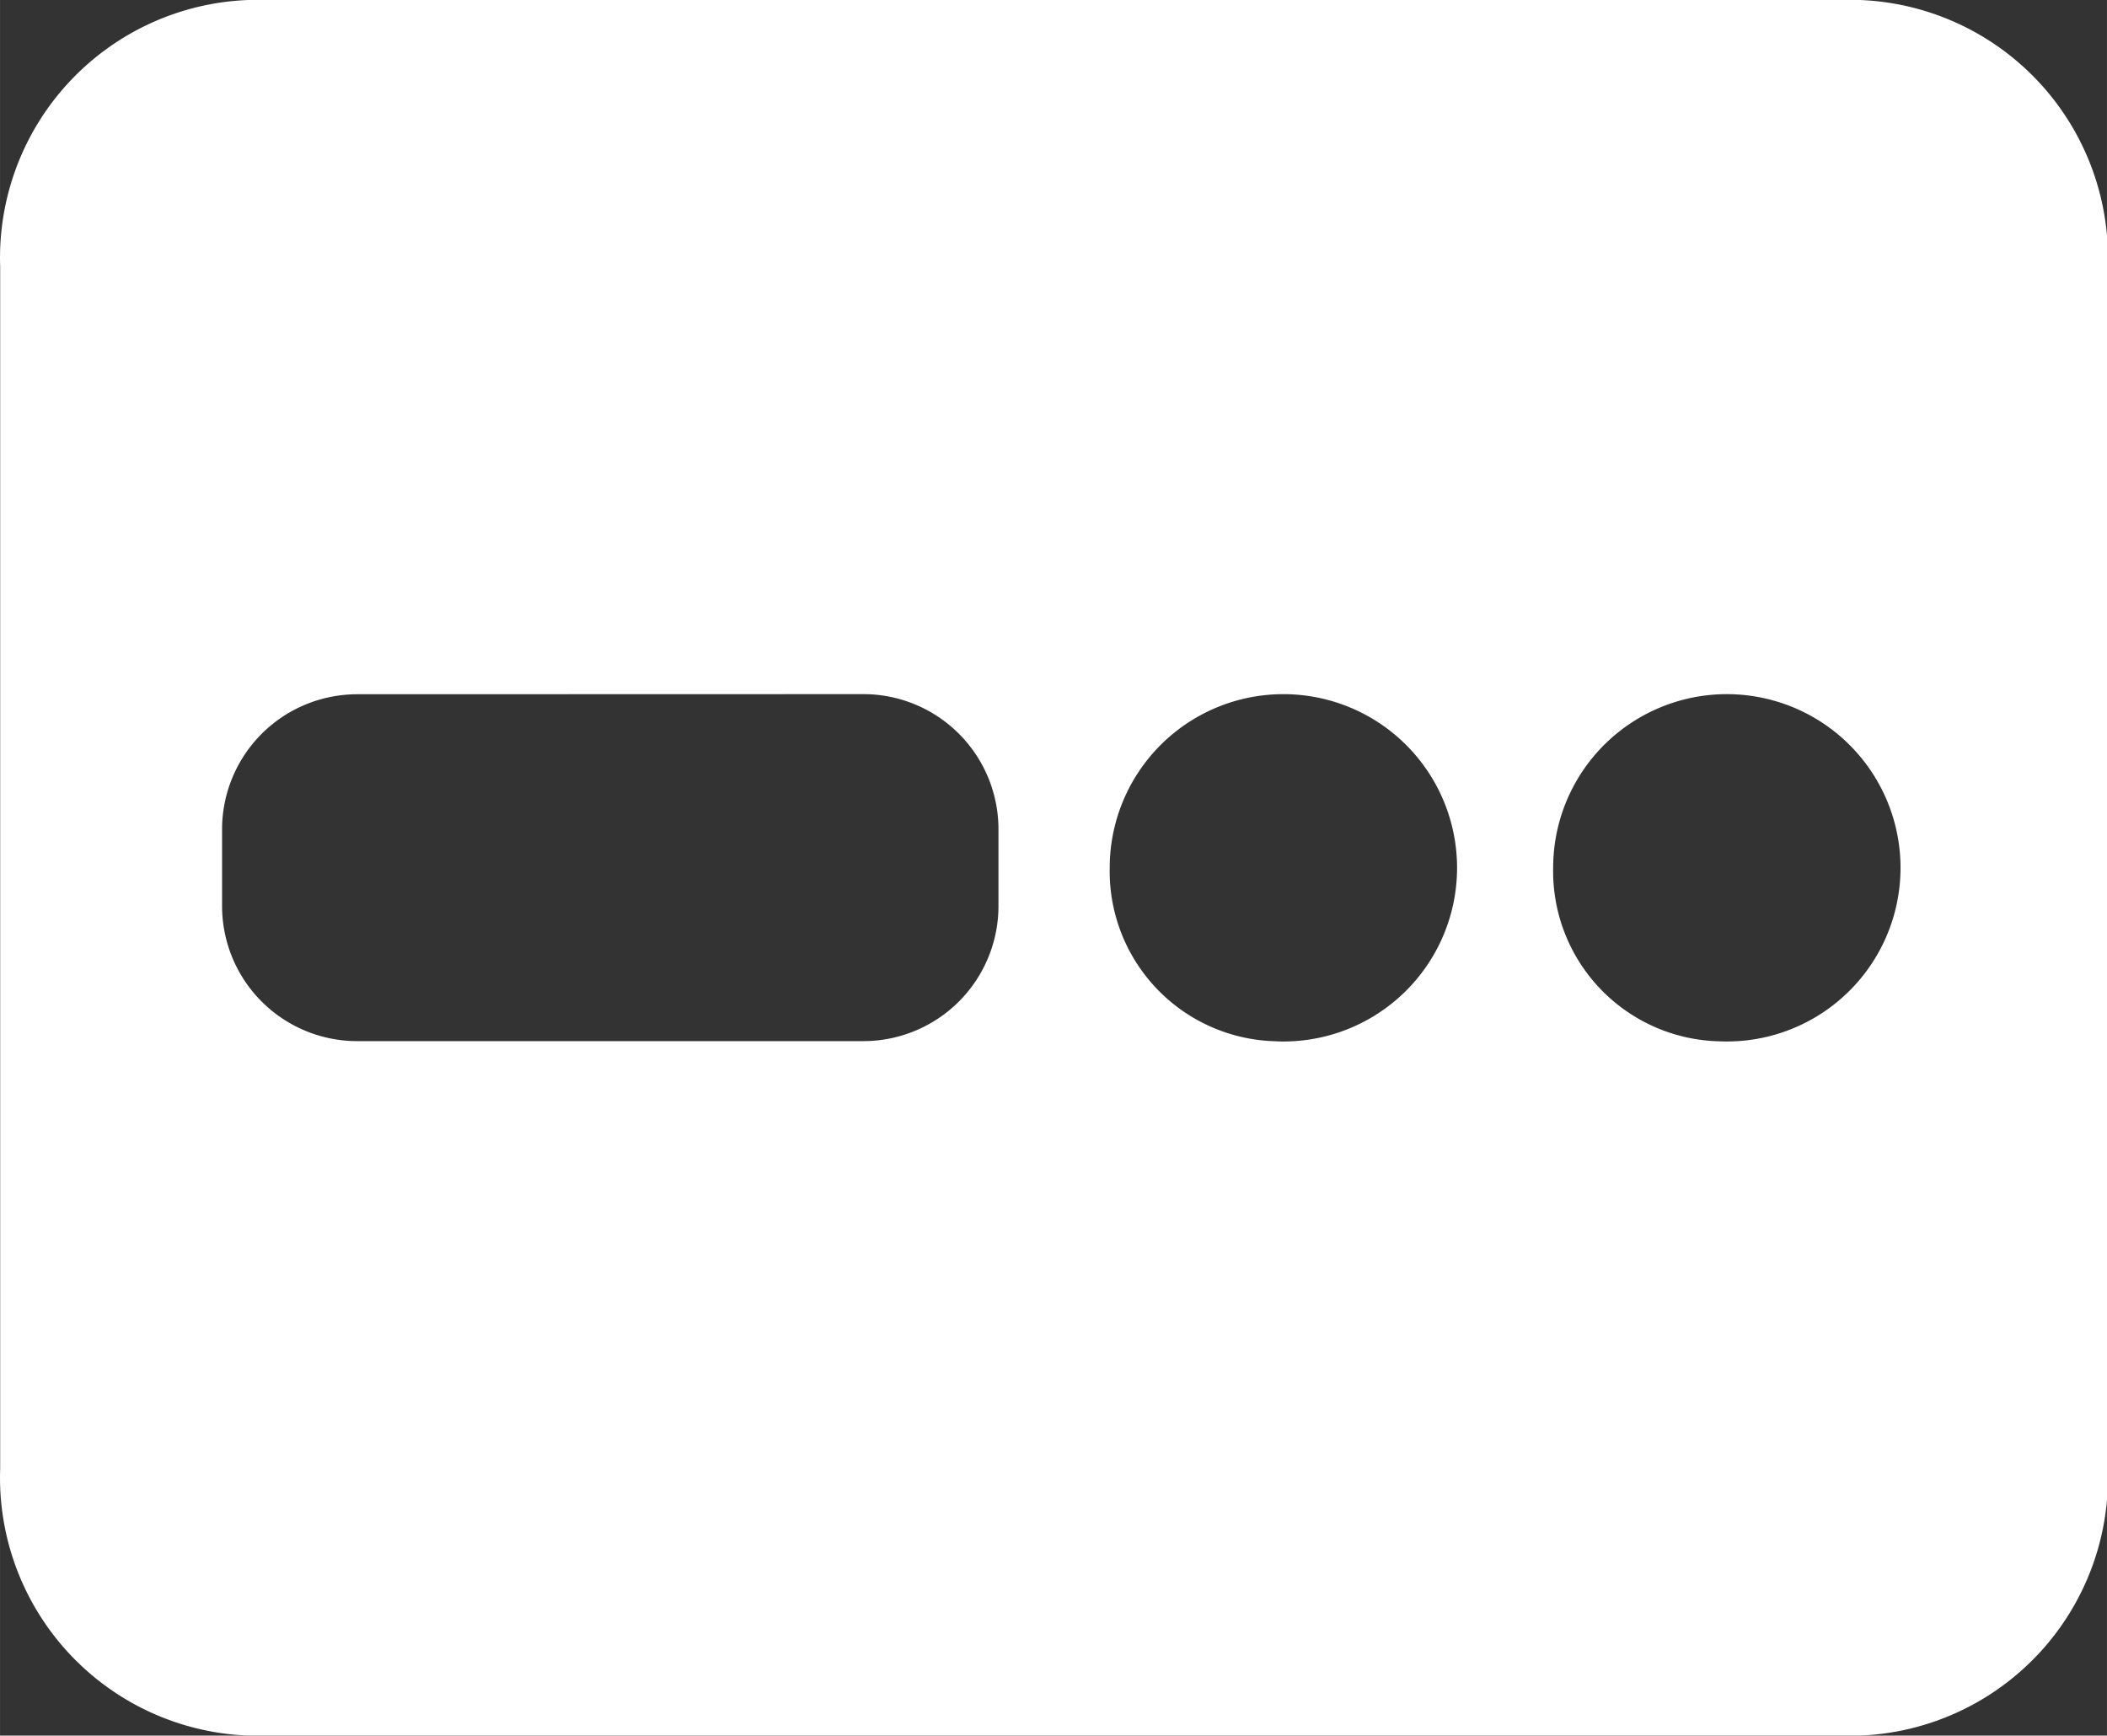 <?xml version="1.0" standalone="no"?><!DOCTYPE svg PUBLIC "-//W3C//DTD SVG 1.1//EN" "http://www.w3.org/Graphics/SVG/1.1/DTD/svg11.dtd"><svg class="icon" width="200px" height="164.76px" viewBox="0 0 1243 1024" version="1.1" xmlns="http://www.w3.org/2000/svg"><rect x="0" y="0" width="1243" height="1024" fill="#333333" stroke="none"/><path fill="#ffffff" d="M146.35 0h950.874A152.236 152.236 0 0 1 1243.476 157.559v708.881a152.236 152.236 0 0 1-146.252 157.559H146.35A152.236 152.236 0 0 1 0.098 866.441V157.559A152.236 152.236 0 0 1 146.35 0z m64.384 409.616a79.732 79.732 0 0 0-79.732 79.654v45.267a79.732 79.732 0 0 0 79.732 79.732h298.566a79.732 79.732 0 0 0 79.732-79.732v-45.267a79.732 79.732 0 0 0-79.732-79.732z m541.958 204.769a102.462 102.462 0 1 0-98.033-102.384 100.325 100.325 0 0 0 98.033 102.346z m261.692 0a102.462 102.462 0 1 0-98.11-102.384 100.364 100.364 0 0 0 98.11 102.384z" /></svg>
